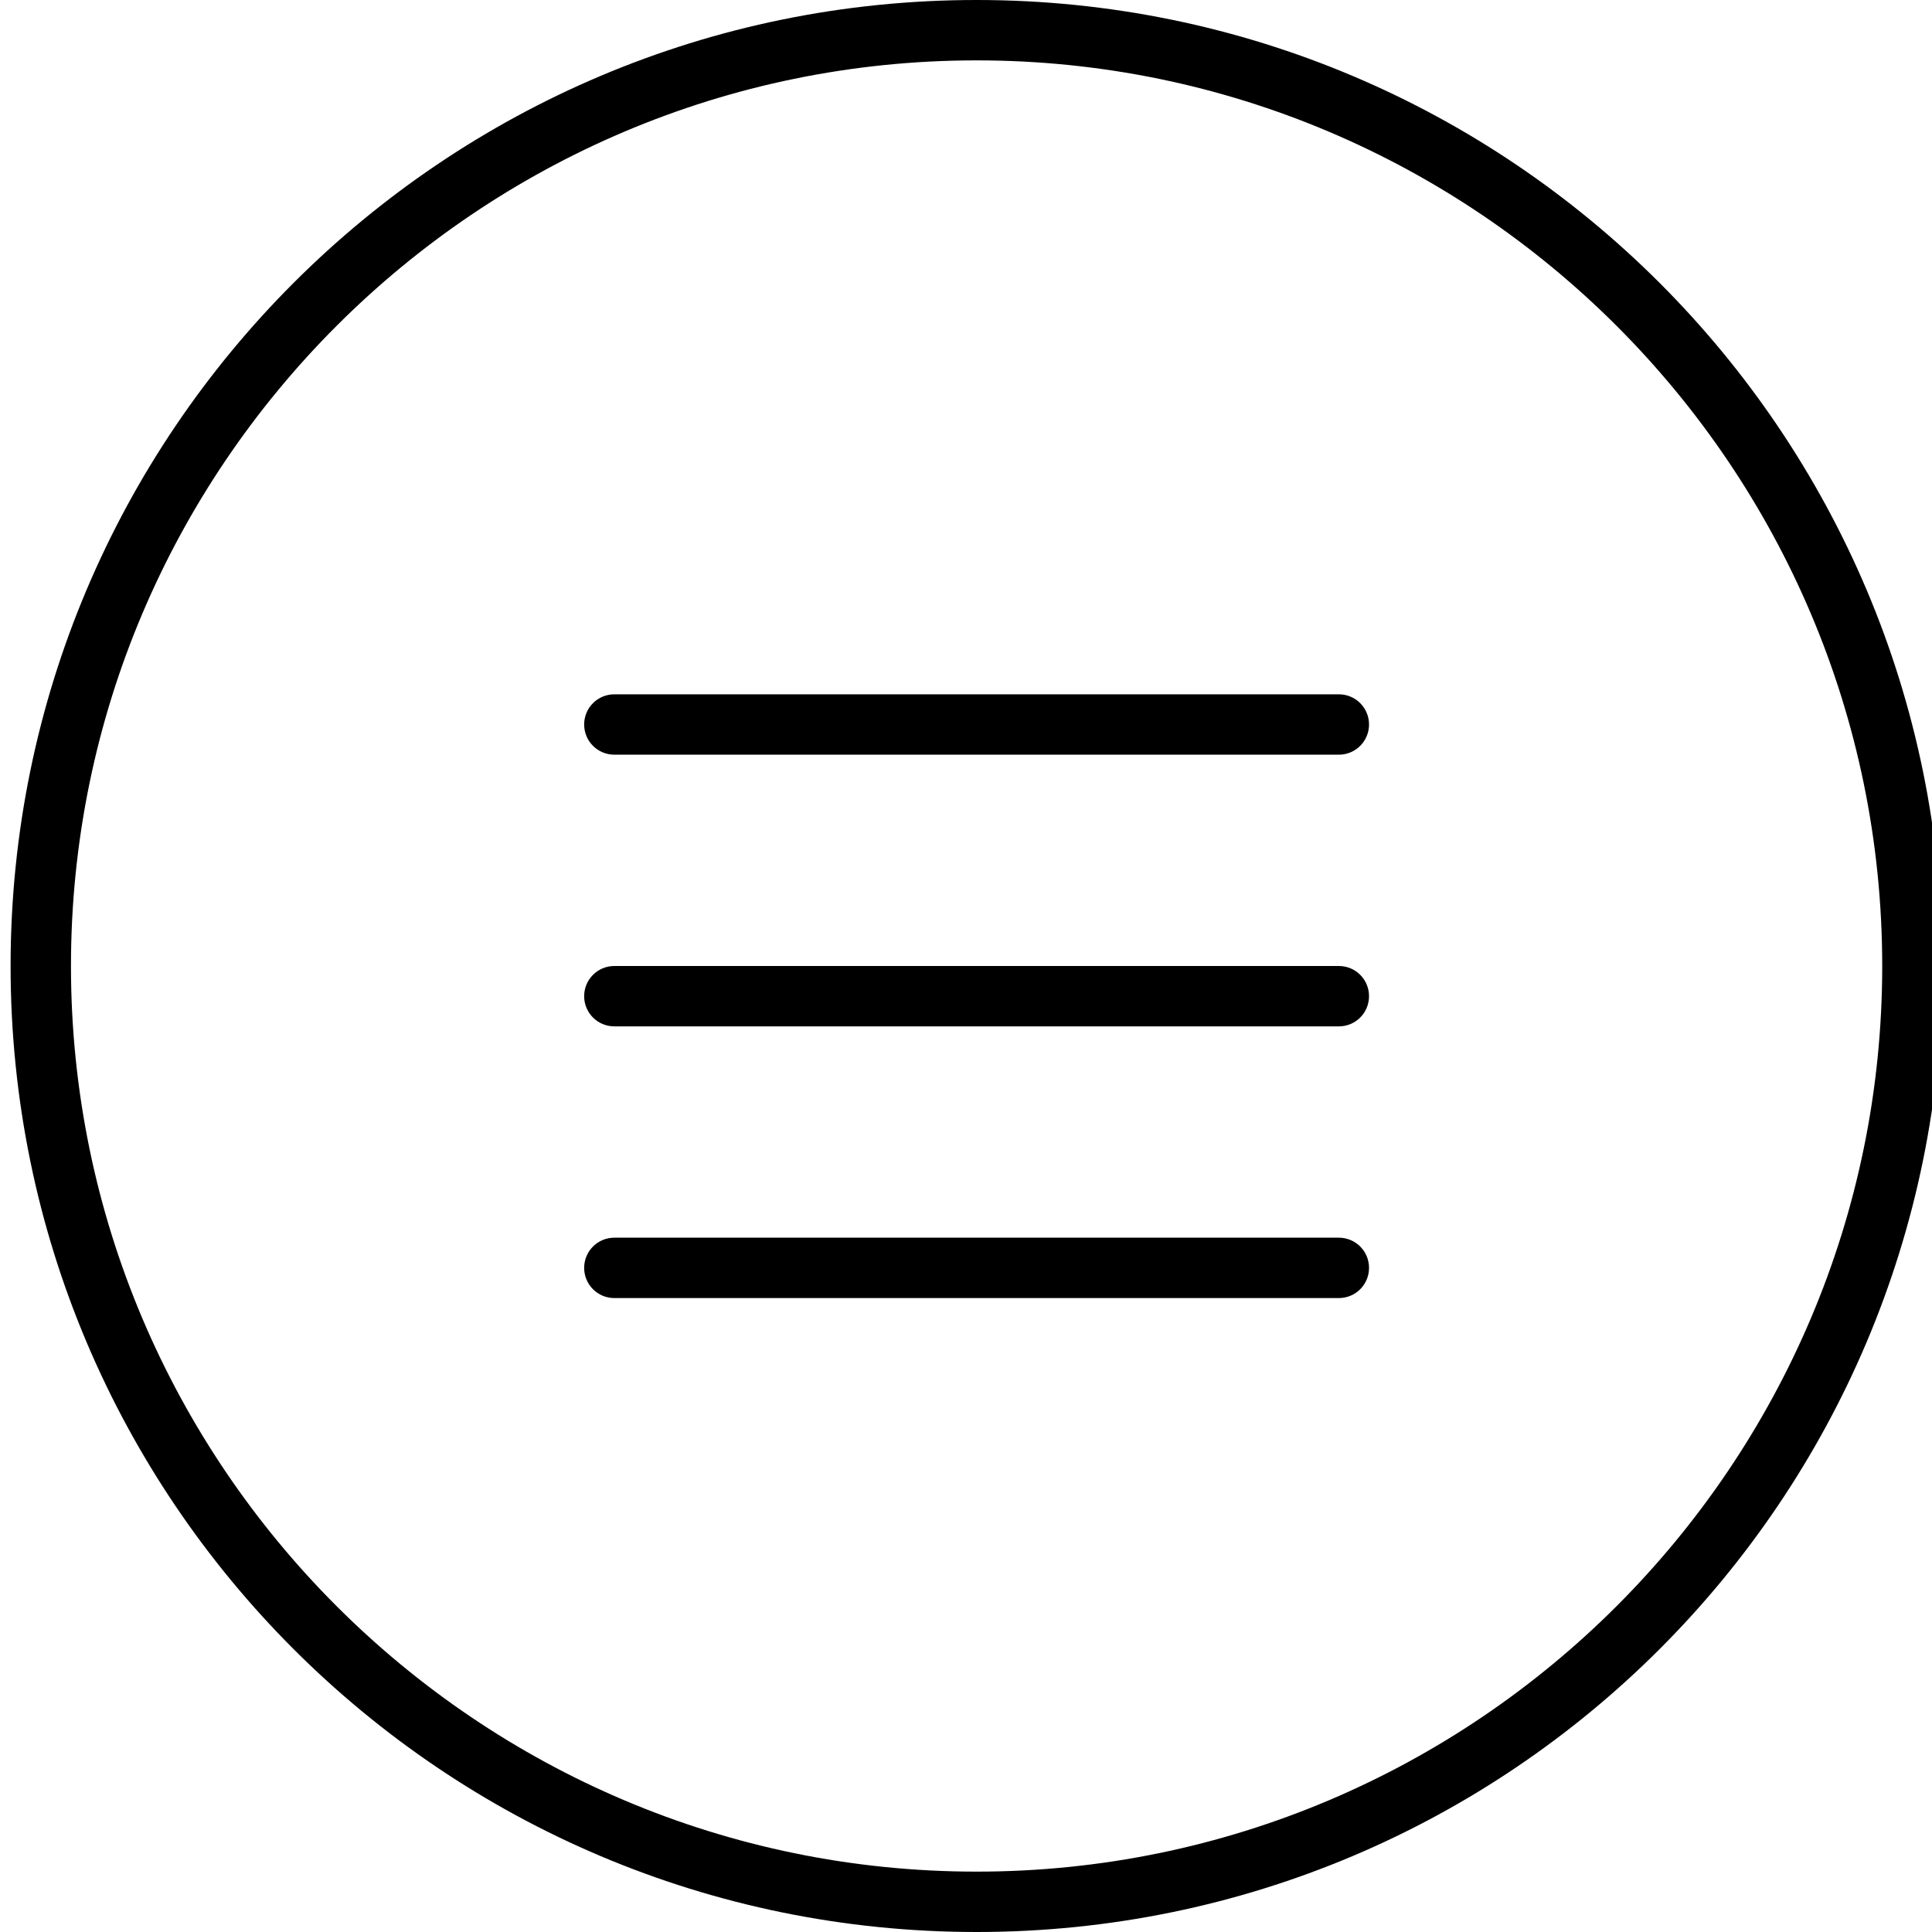 <?xml version="1.0" encoding="utf-8"?>
<!-- Generator: Adobe Illustrator 19.1.0, SVG Export Plug-In . SVG Version: 6.00 Build 0)  -->
<svg version="1.1" id="Layer_1" xmlns="http://www.w3.org/2000/svg" xmlns:xlink="http://www.w3.org/1999/xlink" x="0px" y="0px"
	 viewBox="0 0 64 64" enable-background="new 0 0 64 64" xml:space="preserve">
<g id="Menu">
	<path d="M44.351,32h-24c-0.553,0-1,0.447-1,1s0.447,1,1,1h24c0.553,0,1-0.447,1-1S44.904,32,44.351,32z"/>
	<path d="M44.351,41h-24c-0.553,0-1,0.447-1,1s0.447,1,1,1h24c0.553,0,1-0.447,1-1S44.904,41,44.351,41z"/>
	<path d="M44.351,23h-24c-0.553,0-1,0.447-1,1s0.447,1,1,1h24c0.553,0,1-0.447,1-1S44.904,23,44.351,23z"/>
	<path d="M32.351,0c-17.673,0-32,14.327-32,32c0,17.673,14.327,32,32,32c17.673,0,32-14.327,32-32
		C64.351,14.327,50.024,0,32.351,0z M32.351,62c-16.542,0-30-13.458-30-30s13.458-30,30-30
		c16.542,0,30,13.458,30,30S48.893,62,32.351,62z"/>
</g>
<g>
</g>
<g>
</g>
<g>
</g>
<g>
</g>
<g>
</g>
<g>
</g>
<g>
</g>
<g>
</g>
<g>
</g>
<g>
</g>
<g>
</g>
<g>
</g>
<g>
</g>
<g>
</g>
<g>
</g>
</svg>
